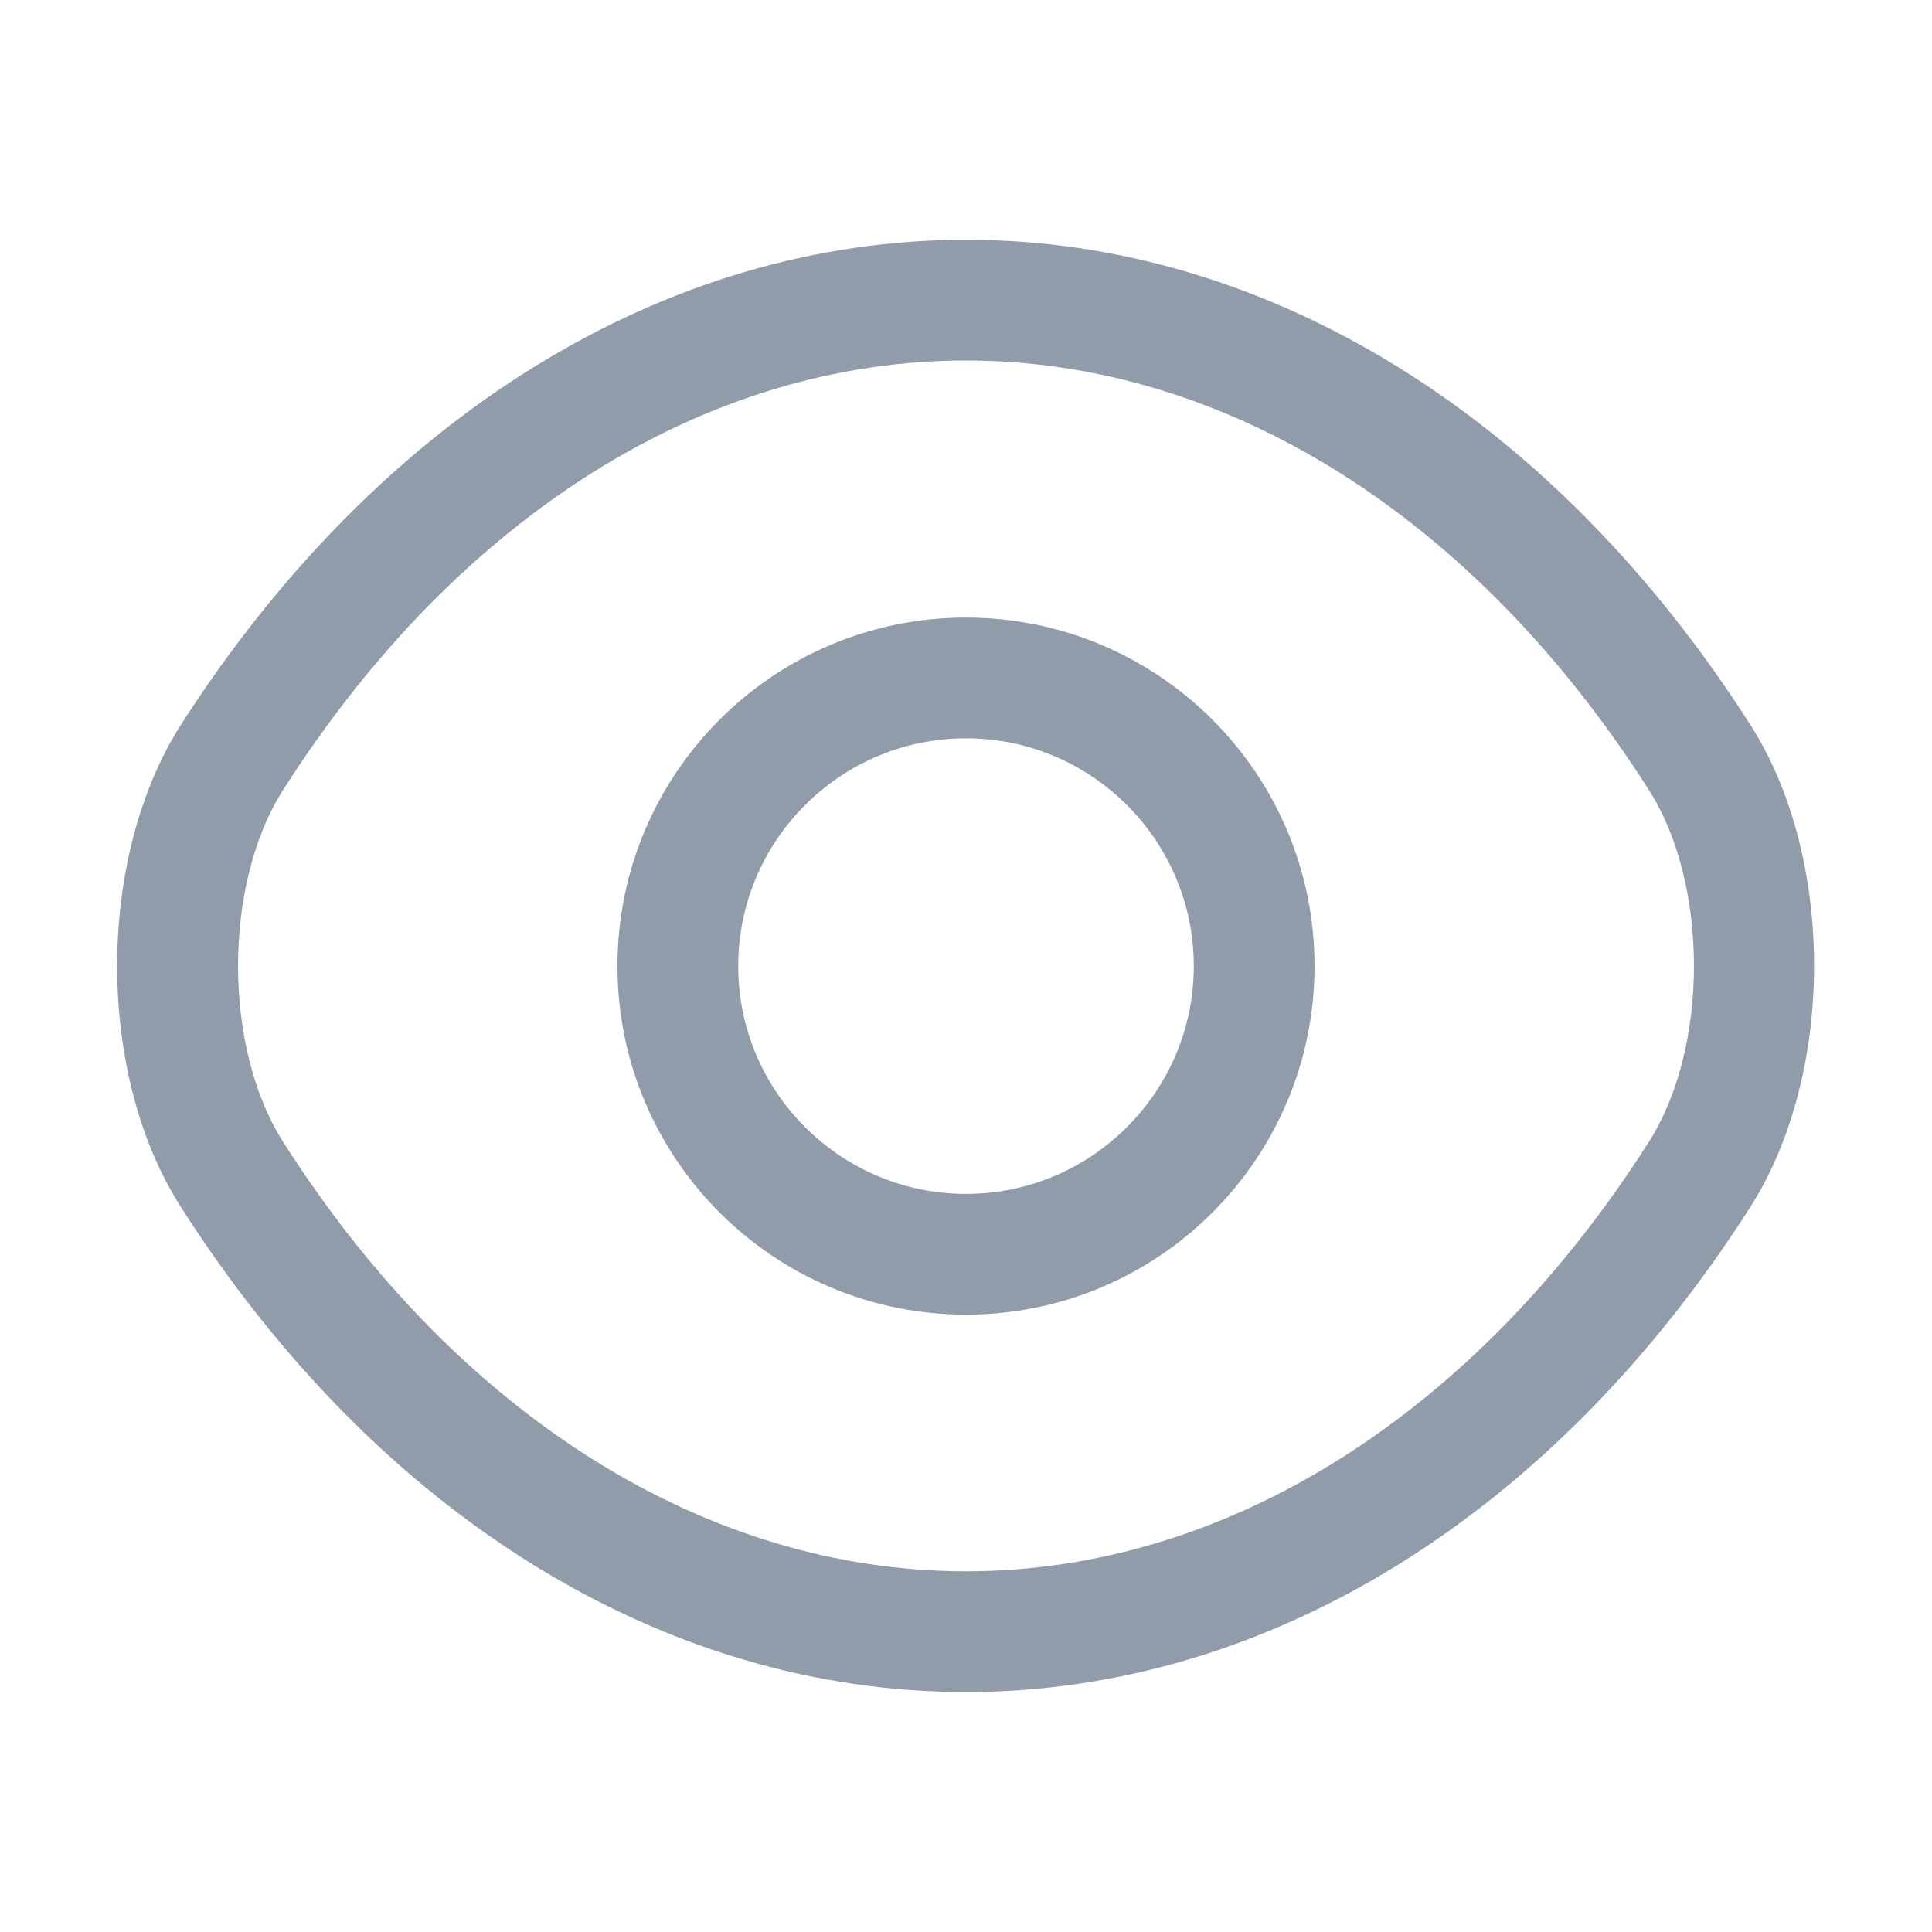 <svg width="20" height="20" viewBox="0 0 20 20" fill="none" xmlns="http://www.w3.org/2000/svg">
    <path d="M10 13.609C8.008 13.609 6.392 11.993 6.392 10.001C6.392 8.009 8.008 6.393 10 6.393C11.992 6.393 13.608 8.009 13.608 10.001C13.608 11.993 11.992 13.609 10 13.609ZM10 7.643C8.7 7.643 7.642 8.701 7.642 10.001C7.642 11.301 8.7 12.359 10 12.359C11.3 12.359 12.358 11.301 12.358 10.001C12.358 8.701 11.3 7.643 10 7.643Z" fill="#919CAA"/>
    <path d="M10 17.516C6.867 17.516 3.908 15.682 1.875 12.499C0.992 11.124 0.992 8.882 1.875 7.499C3.917 4.316 6.875 2.482 10 2.482C13.125 2.482 16.083 4.316 18.117 7.499C19 8.874 19 11.116 18.117 12.499C16.083 15.682 13.125 17.516 10 17.516ZM10 3.732C7.308 3.732 4.733 5.349 2.933 8.174C2.308 9.149 2.308 10.849 2.933 11.824C4.733 14.649 7.308 16.266 10 16.266C12.692 16.266 15.267 14.649 17.067 11.824C17.692 10.849 17.692 9.149 17.067 8.174C15.267 5.349 12.692 3.732 10 3.732Z" fill="#919CAA"/>
</svg>
